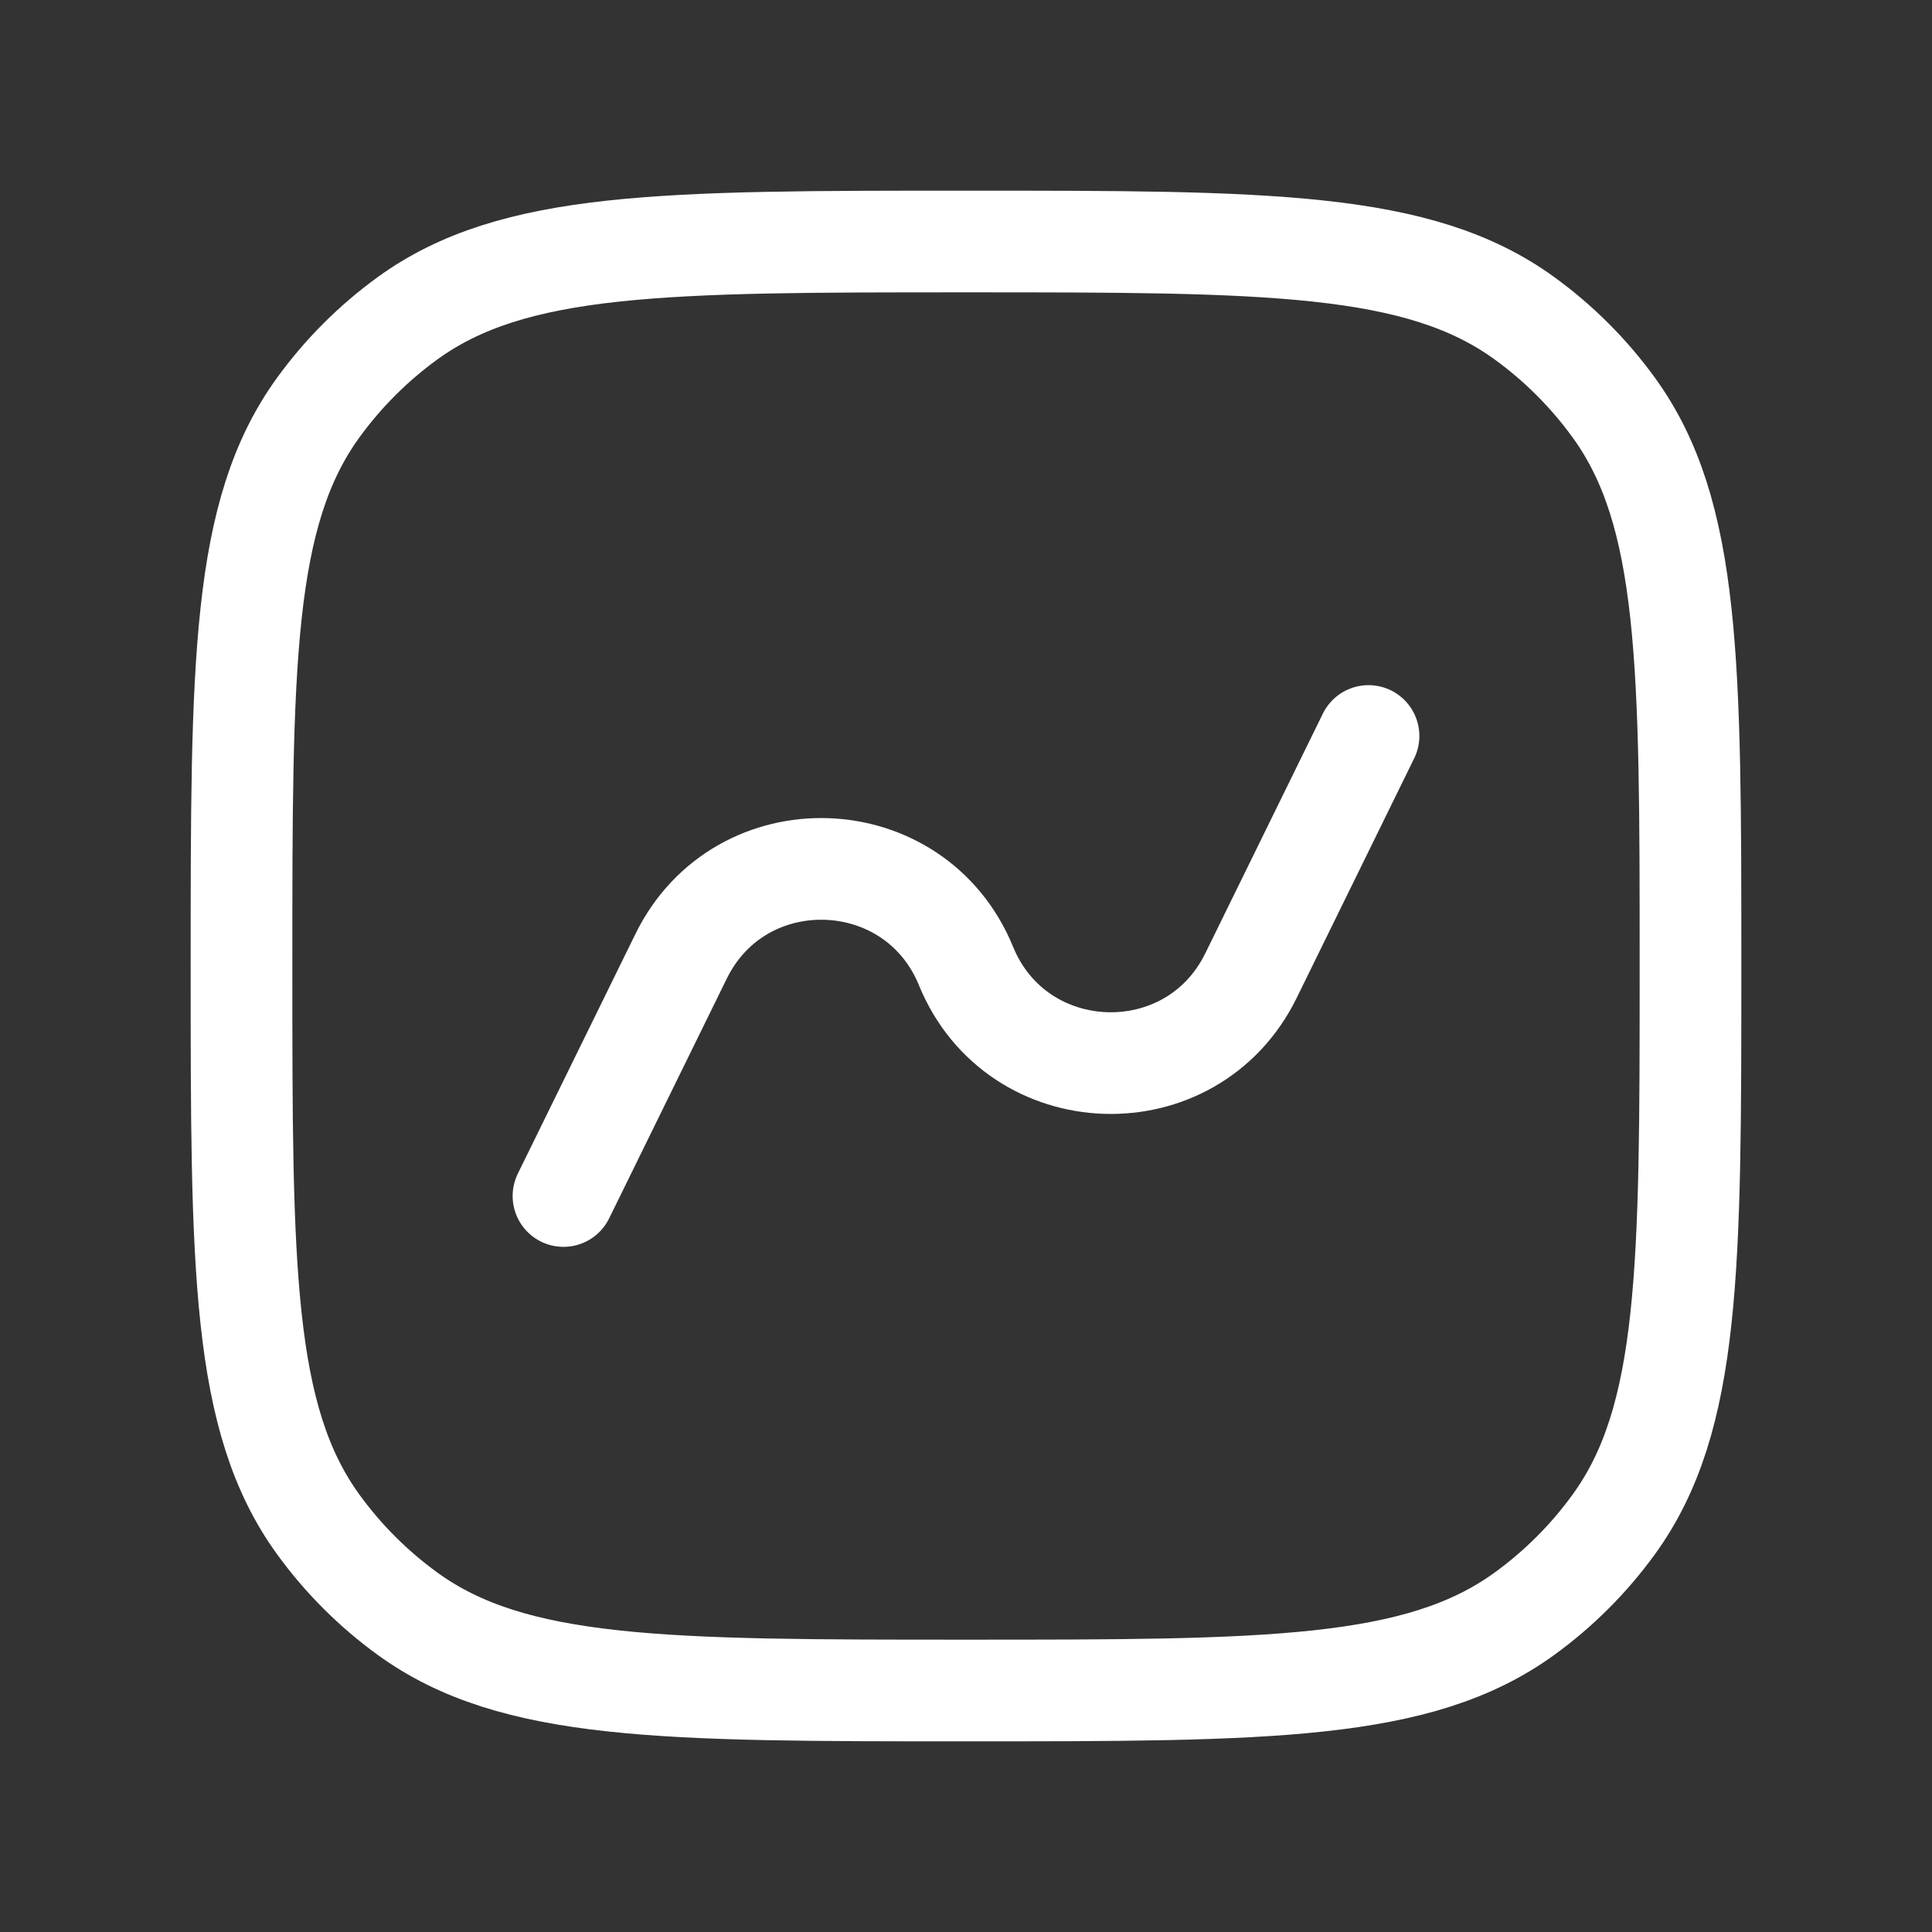 <svg width="38" height="38" viewBox="0 0 38 38" fill="none" xmlns="http://www.w3.org/2000/svg">
<rect x="0" y="0" width="38" height="38" fill="#333333" stroke="none"/>
<path d="M11.083 23.524L13.396 18.81C14.563 16.429 17.996 16.546 19 19C20.004 21.454 23.437 21.571 24.605 19.19L26.917 14.476M19 33.25C13.063 33.25 10.094 33.25 8.013 31.738C7.341 31.25 6.75 30.659 6.262 29.987C4.75 27.906 4.75 24.937 4.75 19C4.75 13.063 4.75 10.094 6.262 8.013C6.75 7.341 7.341 6.75 8.013 6.262C10.094 4.75 13.063 4.75 19 4.75C24.937 4.75 27.906 4.75 29.987 6.262C30.659 6.75 31.25 7.341 31.738 8.013C33.25 10.094 33.25 13.063 33.25 19C33.25 24.937 33.25 27.906 31.738 29.987C31.25 30.659 30.659 31.25 29.987 31.738C27.906 33.25 24.937 33.25 19 33.25Z" stroke="white" stroke-width="2" stroke-linecap="round"/>
</svg>
